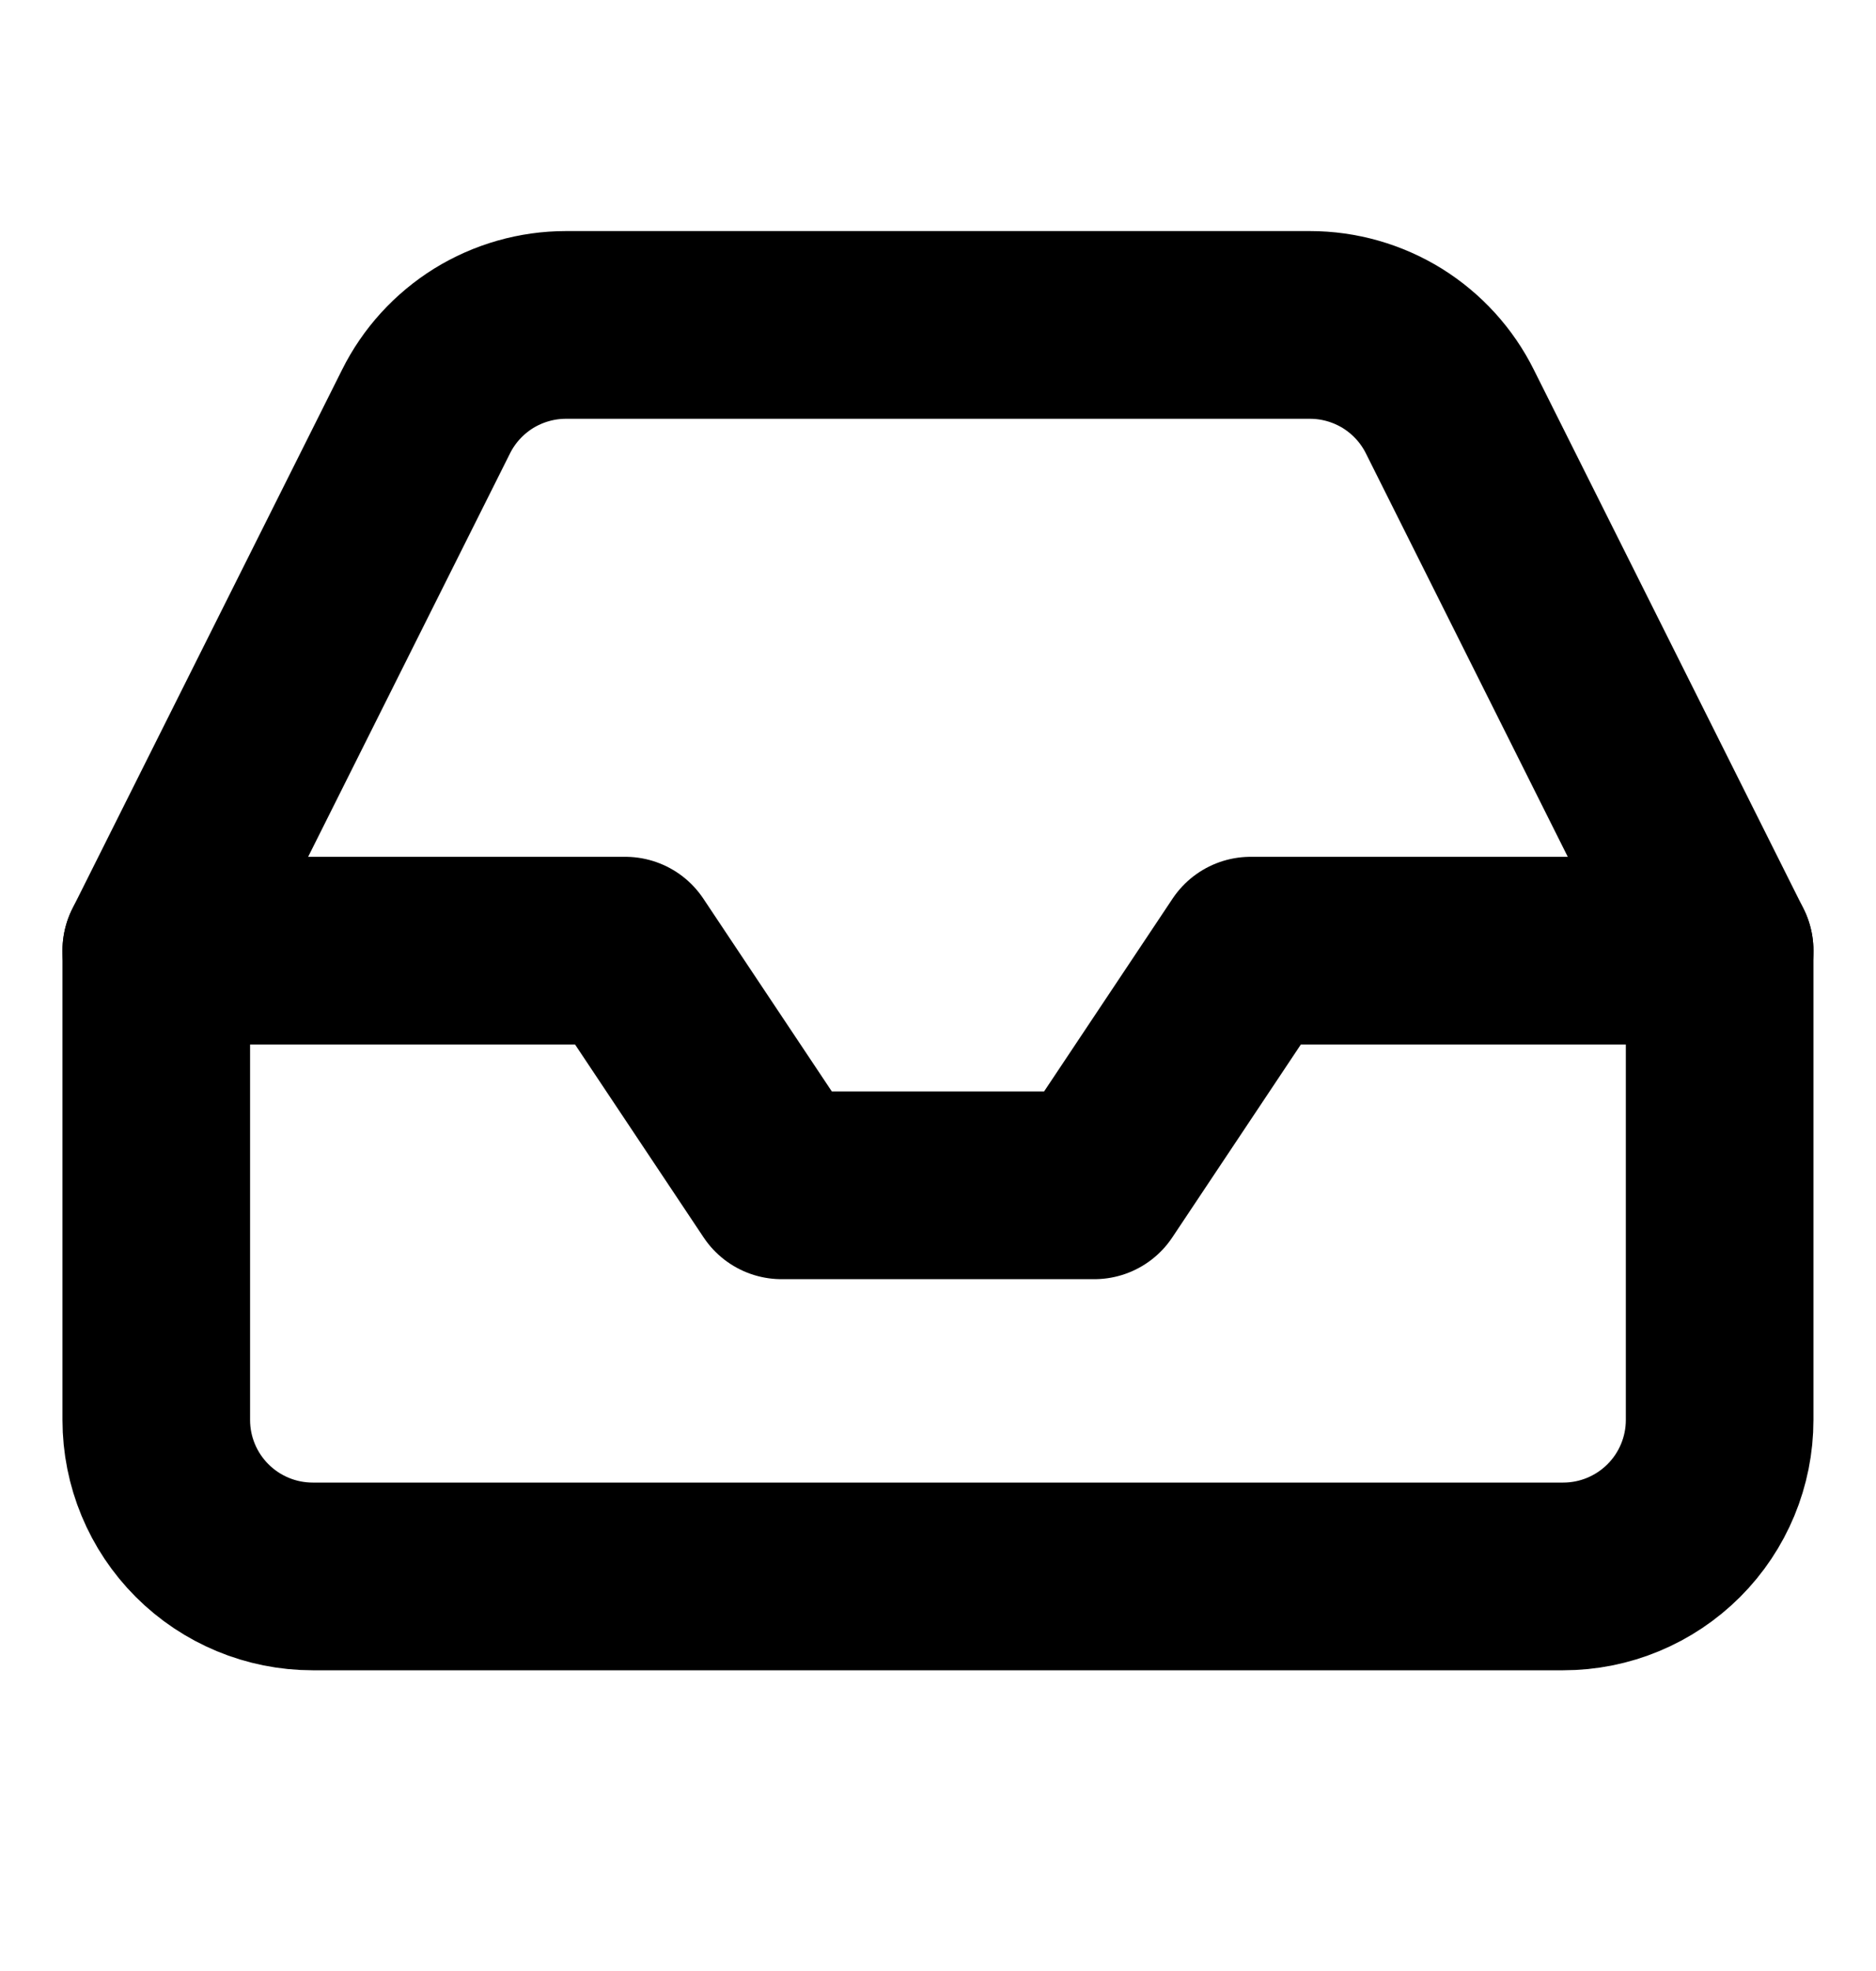 <svg width="20" height="21" viewBox="0 0 20 21" fill="none" xmlns="http://www.w3.org/2000/svg">
<path d="M18.333 10.129H13.333L11.666 12.629H8.333L6.666 10.129H1.666" stroke="black" stroke-width="2" stroke-linecap="round" stroke-linejoin="round"/>
<path d="M4.541 4.387L1.666 10.129V15.129C1.666 15.571 1.842 15.995 2.154 16.307C2.467 16.62 2.891 16.796 3.333 16.796H16.666C17.108 16.796 17.532 16.62 17.845 16.307C18.157 15.995 18.333 15.571 18.333 15.129V10.129L15.458 4.387C15.32 4.109 15.107 3.876 14.844 3.712C14.58 3.549 14.276 3.462 13.966 3.462H6.033C5.723 3.462 5.419 3.549 5.155 3.712C4.892 3.876 4.679 4.109 4.541 4.387Z" stroke="black" stroke-width="2" stroke-linecap="round" stroke-linejoin="round"/>
</svg>
